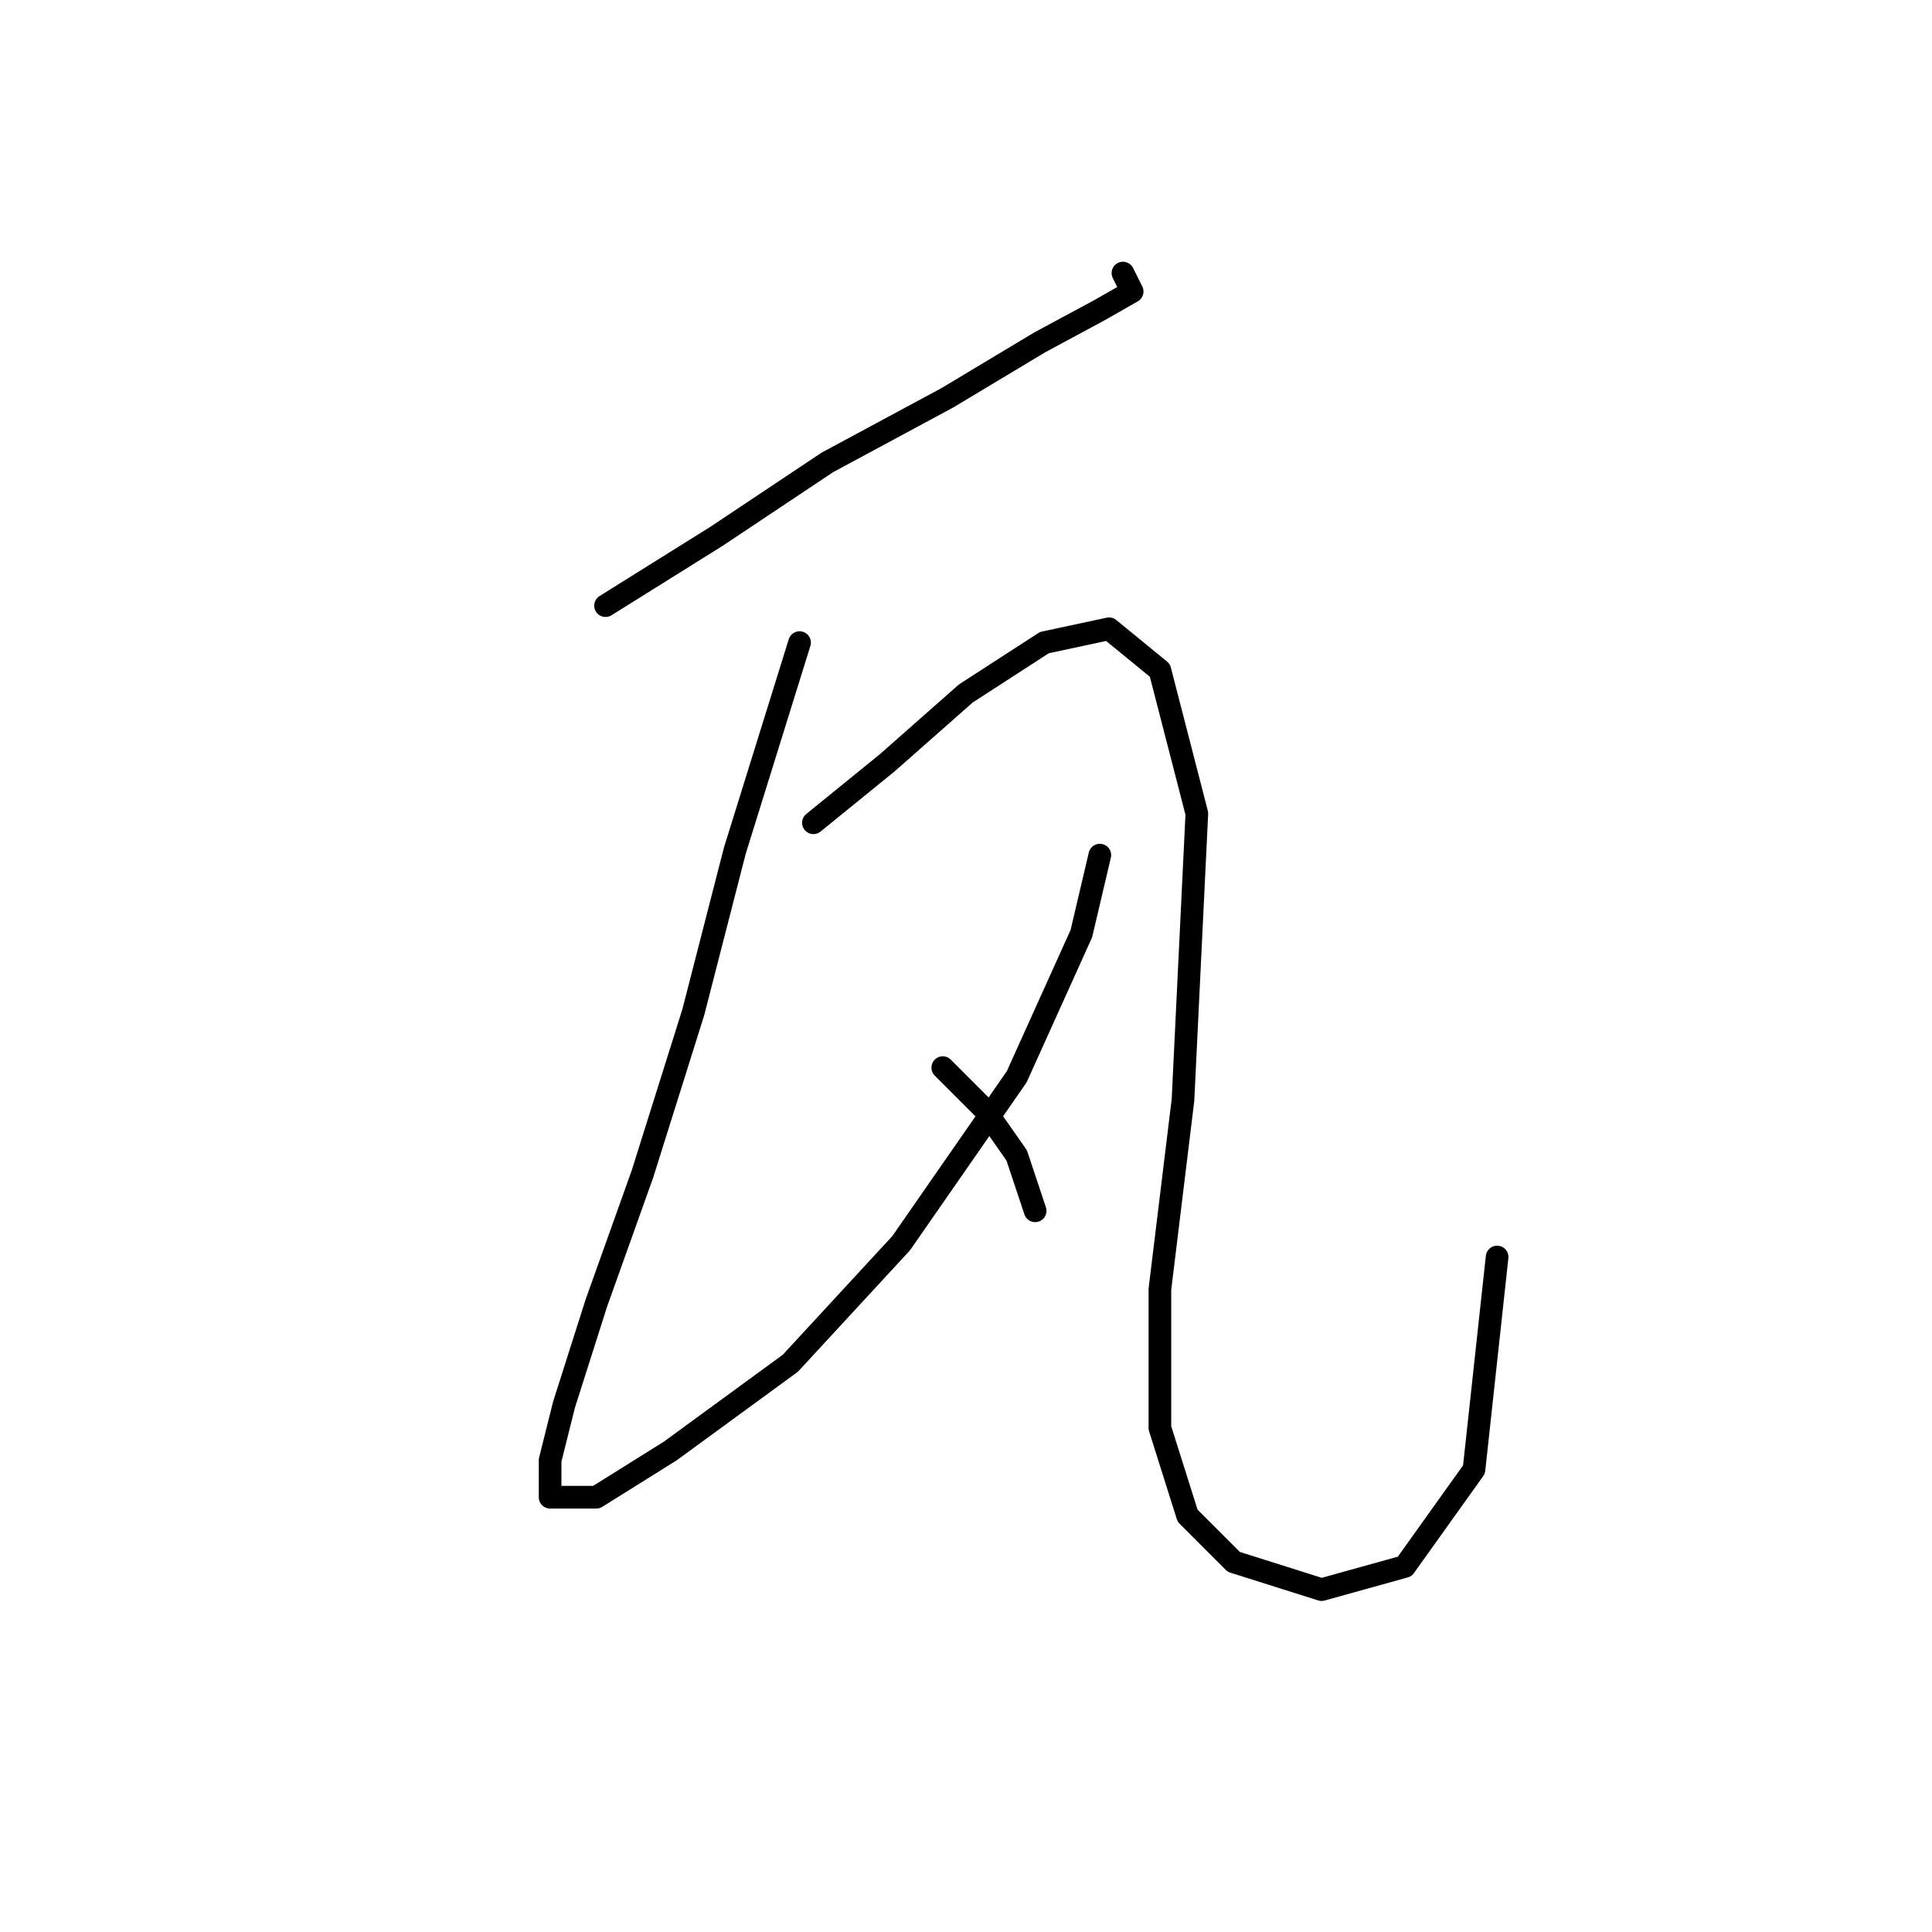 <?xml version="1.0" standalone="no"?>
    <svg width="256" height="256" xmlns="http://www.w3.org/2000/svg" version="1.1">
    <polyline stroke="black" stroke-width="3" stroke-linecap="round" fill="transparent" stroke-linejoin="round" points="80.237 80.253 94.928 71.071 109.619 61.277 125.534 52.707 137.776 45.362 145.733 41.077 150.018 38.629 148.794 36.18 148.794 36.18 " />
        <polyline stroke="black" stroke-width="3" stroke-linecap="round" fill="transparent" stroke-linejoin="round" points="105.946 85.149 97.376 112.695 91.867 134.119 85.134 155.543 79.013 172.682 74.728 186.148 72.892 193.494 72.892 198.39 79.013 198.39 88.807 192.269 104.722 180.639 119.412 164.724 134.715 142.688 143.285 123.713 145.733 113.307 145.733 113.307 " />
        <polyline stroke="black" stroke-width="3" stroke-linecap="round" fill="transparent" stroke-linejoin="round" points="107.782 109.022 117.576 101.064 127.982 91.883 138.388 85.149 146.957 83.313 153.691 88.822 158.588 107.798 156.751 145.749 153.691 170.845 153.691 189.209 157.363 200.839 163.484 206.96 175.115 210.633 186.133 207.572 195.314 194.718 198.375 166.561 198.375 166.561 " />
        <polyline stroke="black" stroke-width="3" stroke-linecap="round" fill="transparent" stroke-linejoin="round" points="124.921 141.464 130.43 146.973 134.715 153.094 137.164 160.439 137.164 160.439 " />
        </svg>